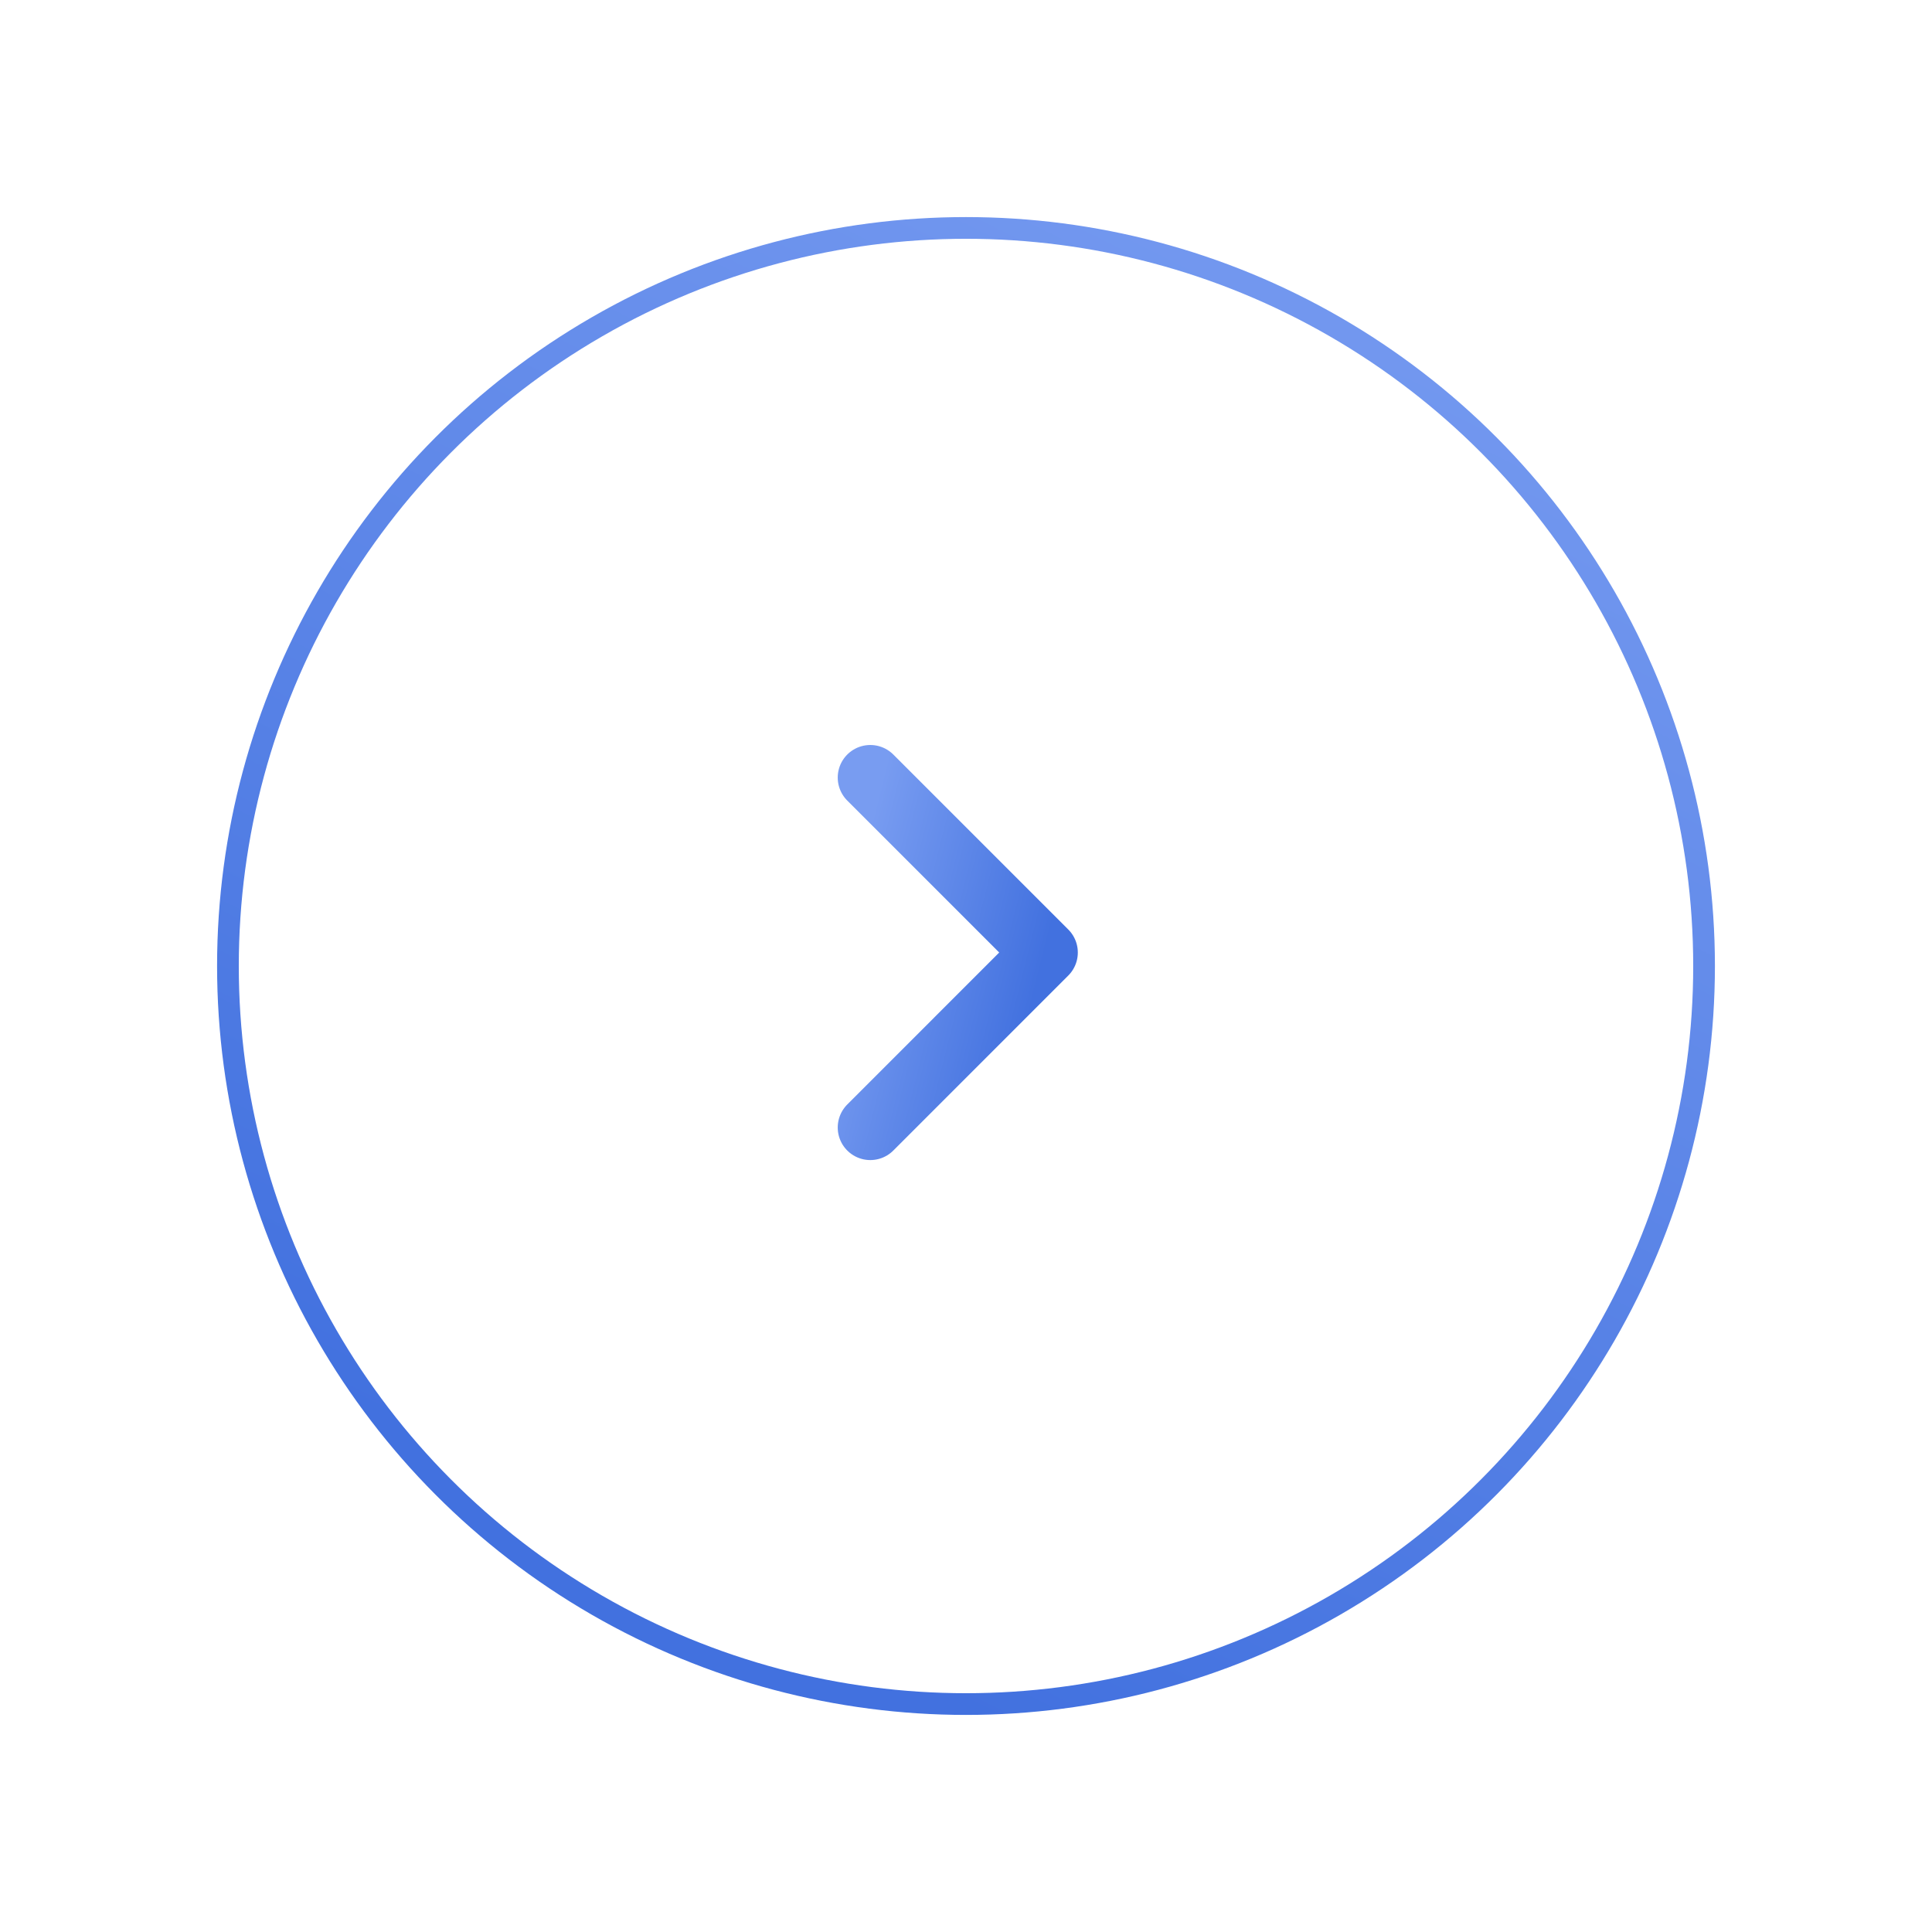 <svg width="89" height="89" viewBox="0 0 89 89" fill="none" xmlns="http://www.w3.org/2000/svg">
<g filter="url(#filter0_d_218_959)">
<circle cx="44.5" cy="44.5" r="34.5" fill="white"/>
<circle cx="44.5" cy="44.5" r="34" stroke="url(#paint0_linear_218_959)"/>
</g>
<path d="M40.091 51.94L48.151 43.879L40.091 35.819" stroke="url(#paint1_linear_218_959)" stroke-width="3" stroke-linecap="round" stroke-linejoin="round"/>
<defs>
<filter id="filter0_d_218_959" x="0" y="0" width="89" height="89" filterUnits="userSpaceOnUse" color-interpolation-filters="sRGB">
<feFlood flood-opacity="0" result="BackgroundImageFix"/>
<feColorMatrix in="SourceAlpha" type="matrix" values="0 0 0 0 0 0 0 0 0 0 0 0 0 0 0 0 0 0 127 0" result="hardAlpha"/>
<feOffset/>
<feGaussianBlur stdDeviation="5"/>
<feComposite in2="hardAlpha" operator="out"/>
<feColorMatrix type="matrix" values="0 0 0 0 0 0 0 0 0 0 0 0 0 0 0 0 0 0 0.1 0"/>
<feBlend mode="normal" in2="BackgroundImageFix" result="effect1_dropShadow_218_959"/>
<feBlend mode="normal" in="SourceGraphic" in2="effect1_dropShadow_218_959" result="shape"/>
</filter>
<linearGradient id="paint0_linear_218_959" x1="44.677" y1="79" x2="77.186" y2="13.801" gradientUnits="userSpaceOnUse">
<stop stop-color="#4271DF"/>
<stop offset="1" stop-color="#789CF1"/>
</linearGradient>
<linearGradient id="paint1_linear_218_959" x1="48.151" y1="43.838" x2="39.198" y2="41.606" gradientUnits="userSpaceOnUse">
<stop stop-color="#4271DF"/>
<stop offset="1" stop-color="#789CF1"/>
</linearGradient>
</defs>
</svg>

